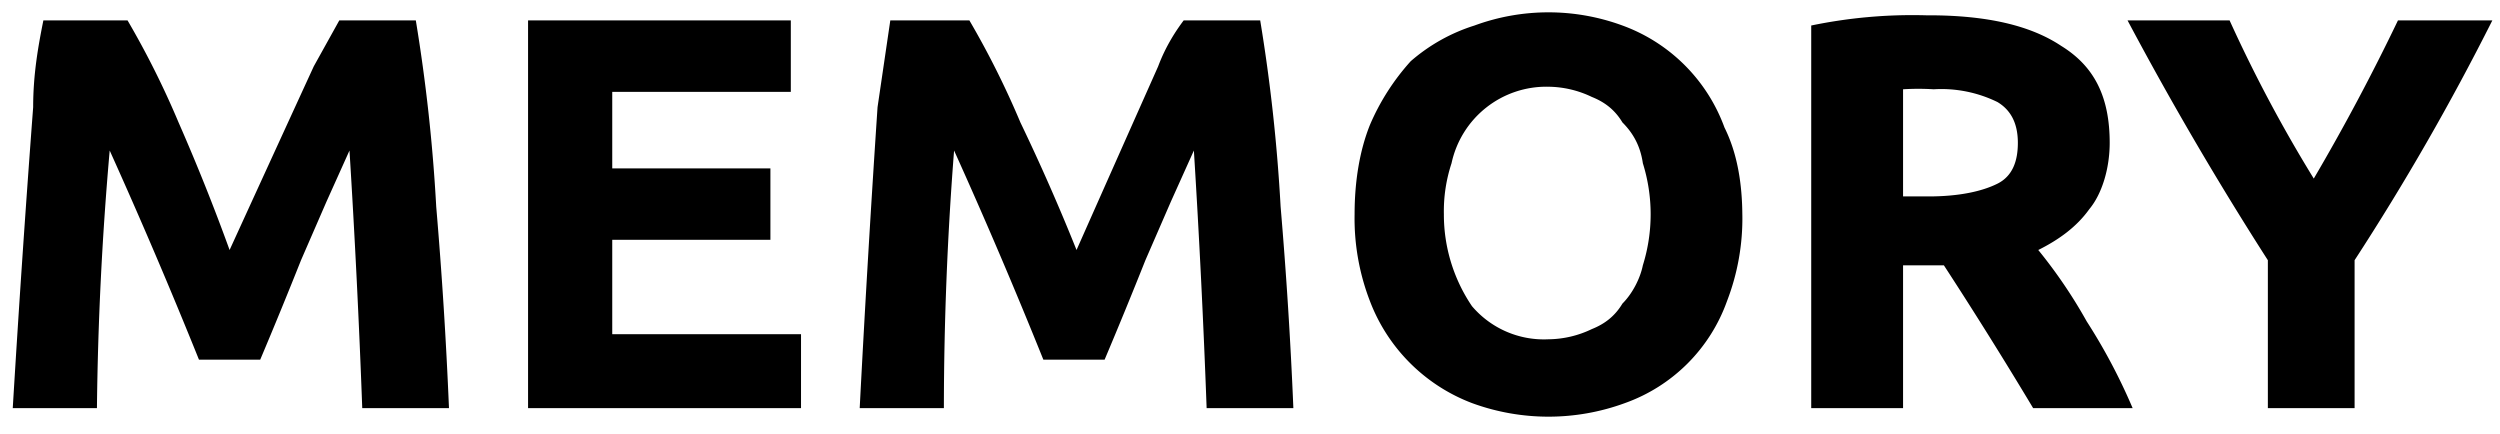 <svg xmlns="http://www.w3.org/2000/svg" fill="currentColor" viewBox="0 0 98 17">
  <path d="M5 .8a34.2 34.2 0 0 1 2 4 81.7 81.7 0 0 1 2 5 4701.4 4701.4 0 0 1 3.3-7.2l1-1.8h3a67.6 67.6 0 0 1 .8 7.3 183 183 0 0 1 .5 7.9h-3.4a396.5 396.5 0 0 0-.5-10.1l-.9 2-1 2.3a200.1 200.1 0 0 1-1.6 3.9H7.8a217.7 217.7 0 0 0-3.5-8.2A130.7 130.7 0 0 0 3.8 16H.5a777.6 777.6 0 0 1 .8-11.8c0-1.3.2-2.4.4-3.4H5ZM20.7 16V.8H31v2.8h-7v3h6.2v2.8H24v3.7h7.4V16H20.7ZM38 .8a34.2 34.2 0 0 1 2 4 81.4 81.4 0 0 1 2.2 5 5895.7 5895.7 0 0 1 3.2-7.2c.3-.8.7-1.4 1-1.8h3a67.6 67.6 0 0 1 .8 7.3 183 183 0 0 1 .5 7.9h-3.4a394.5 394.5 0 0 0-.5-10.1l-.9 2-1 2.3a198.1 198.1 0 0 1-1.6 3.9h-2.4a214 214 0 0 0-3.5-8.2A131 131 0 0 0 37 16h-3.3a786 786 0 0 1 .7-11.8l.5-3.4H38Zm18.6 7.6a6.4 6.4 0 0 0 1.1 3.6 3.7 3.7 0 0 0 3 1.3 4 4 0 0 0 1.7-.4c.5-.2.9-.5 1.2-1 .4-.4.7-1 .8-1.5a6.7 6.7 0 0 0 0-4c-.1-.7-.4-1.2-.8-1.6-.3-.5-.7-.8-1.2-1a4 4 0 0 0-1.7-.4 3.8 3.8 0 0 0-3.8 3 6 6 0 0 0-.3 2Zm11.7 0a9 9 0 0 1-.6 3.4 6.6 6.6 0 0 1-4 4 8.7 8.7 0 0 1-6 0 6.9 6.9 0 0 1-4-4 9 9 0 0 1-.6-3.4c0-1.3.2-2.5.6-3.5a9 9 0 0 1 1.6-2.5A7 7 0 0 1 57.8 1a8.4 8.4 0 0 1 5.8 0 6.7 6.7 0 0 1 4 4c.5 1 .7 2.2.7 3.5ZM75.6.6c2.3 0 4 .4 5.2 1.2 1.3.8 1.9 2 1.9 3.8 0 1-.3 2-.8 2.6-.5.7-1.2 1.2-2 1.6a19.5 19.5 0 0 1 1.9 2.8 22.7 22.7 0 0 1 1.8 3.4h-3.9a177.8 177.8 0 0 0-3.5-5.6h-1.6V16H71V1a19.5 19.5 0 0 1 4.5-.4Zm.2 2.9a9.6 9.6 0 0 0-1.2 0v4.2h1c1.2 0 2.1-.2 2.7-.5.6-.3.8-.9.8-1.6 0-.8-.3-1.3-.8-1.6a5 5 0 0 0-2.5-.5ZM90.7 7A83.8 83.8 0 0 0 94 .8h3.7a97.8 97.8 0 0 1-5.4 9.4V16h-3.4v-5.8A133 133 0 0 1 83.4.8h4A56.1 56.1 0 0 0 90.7 7Z"/>
</svg>

